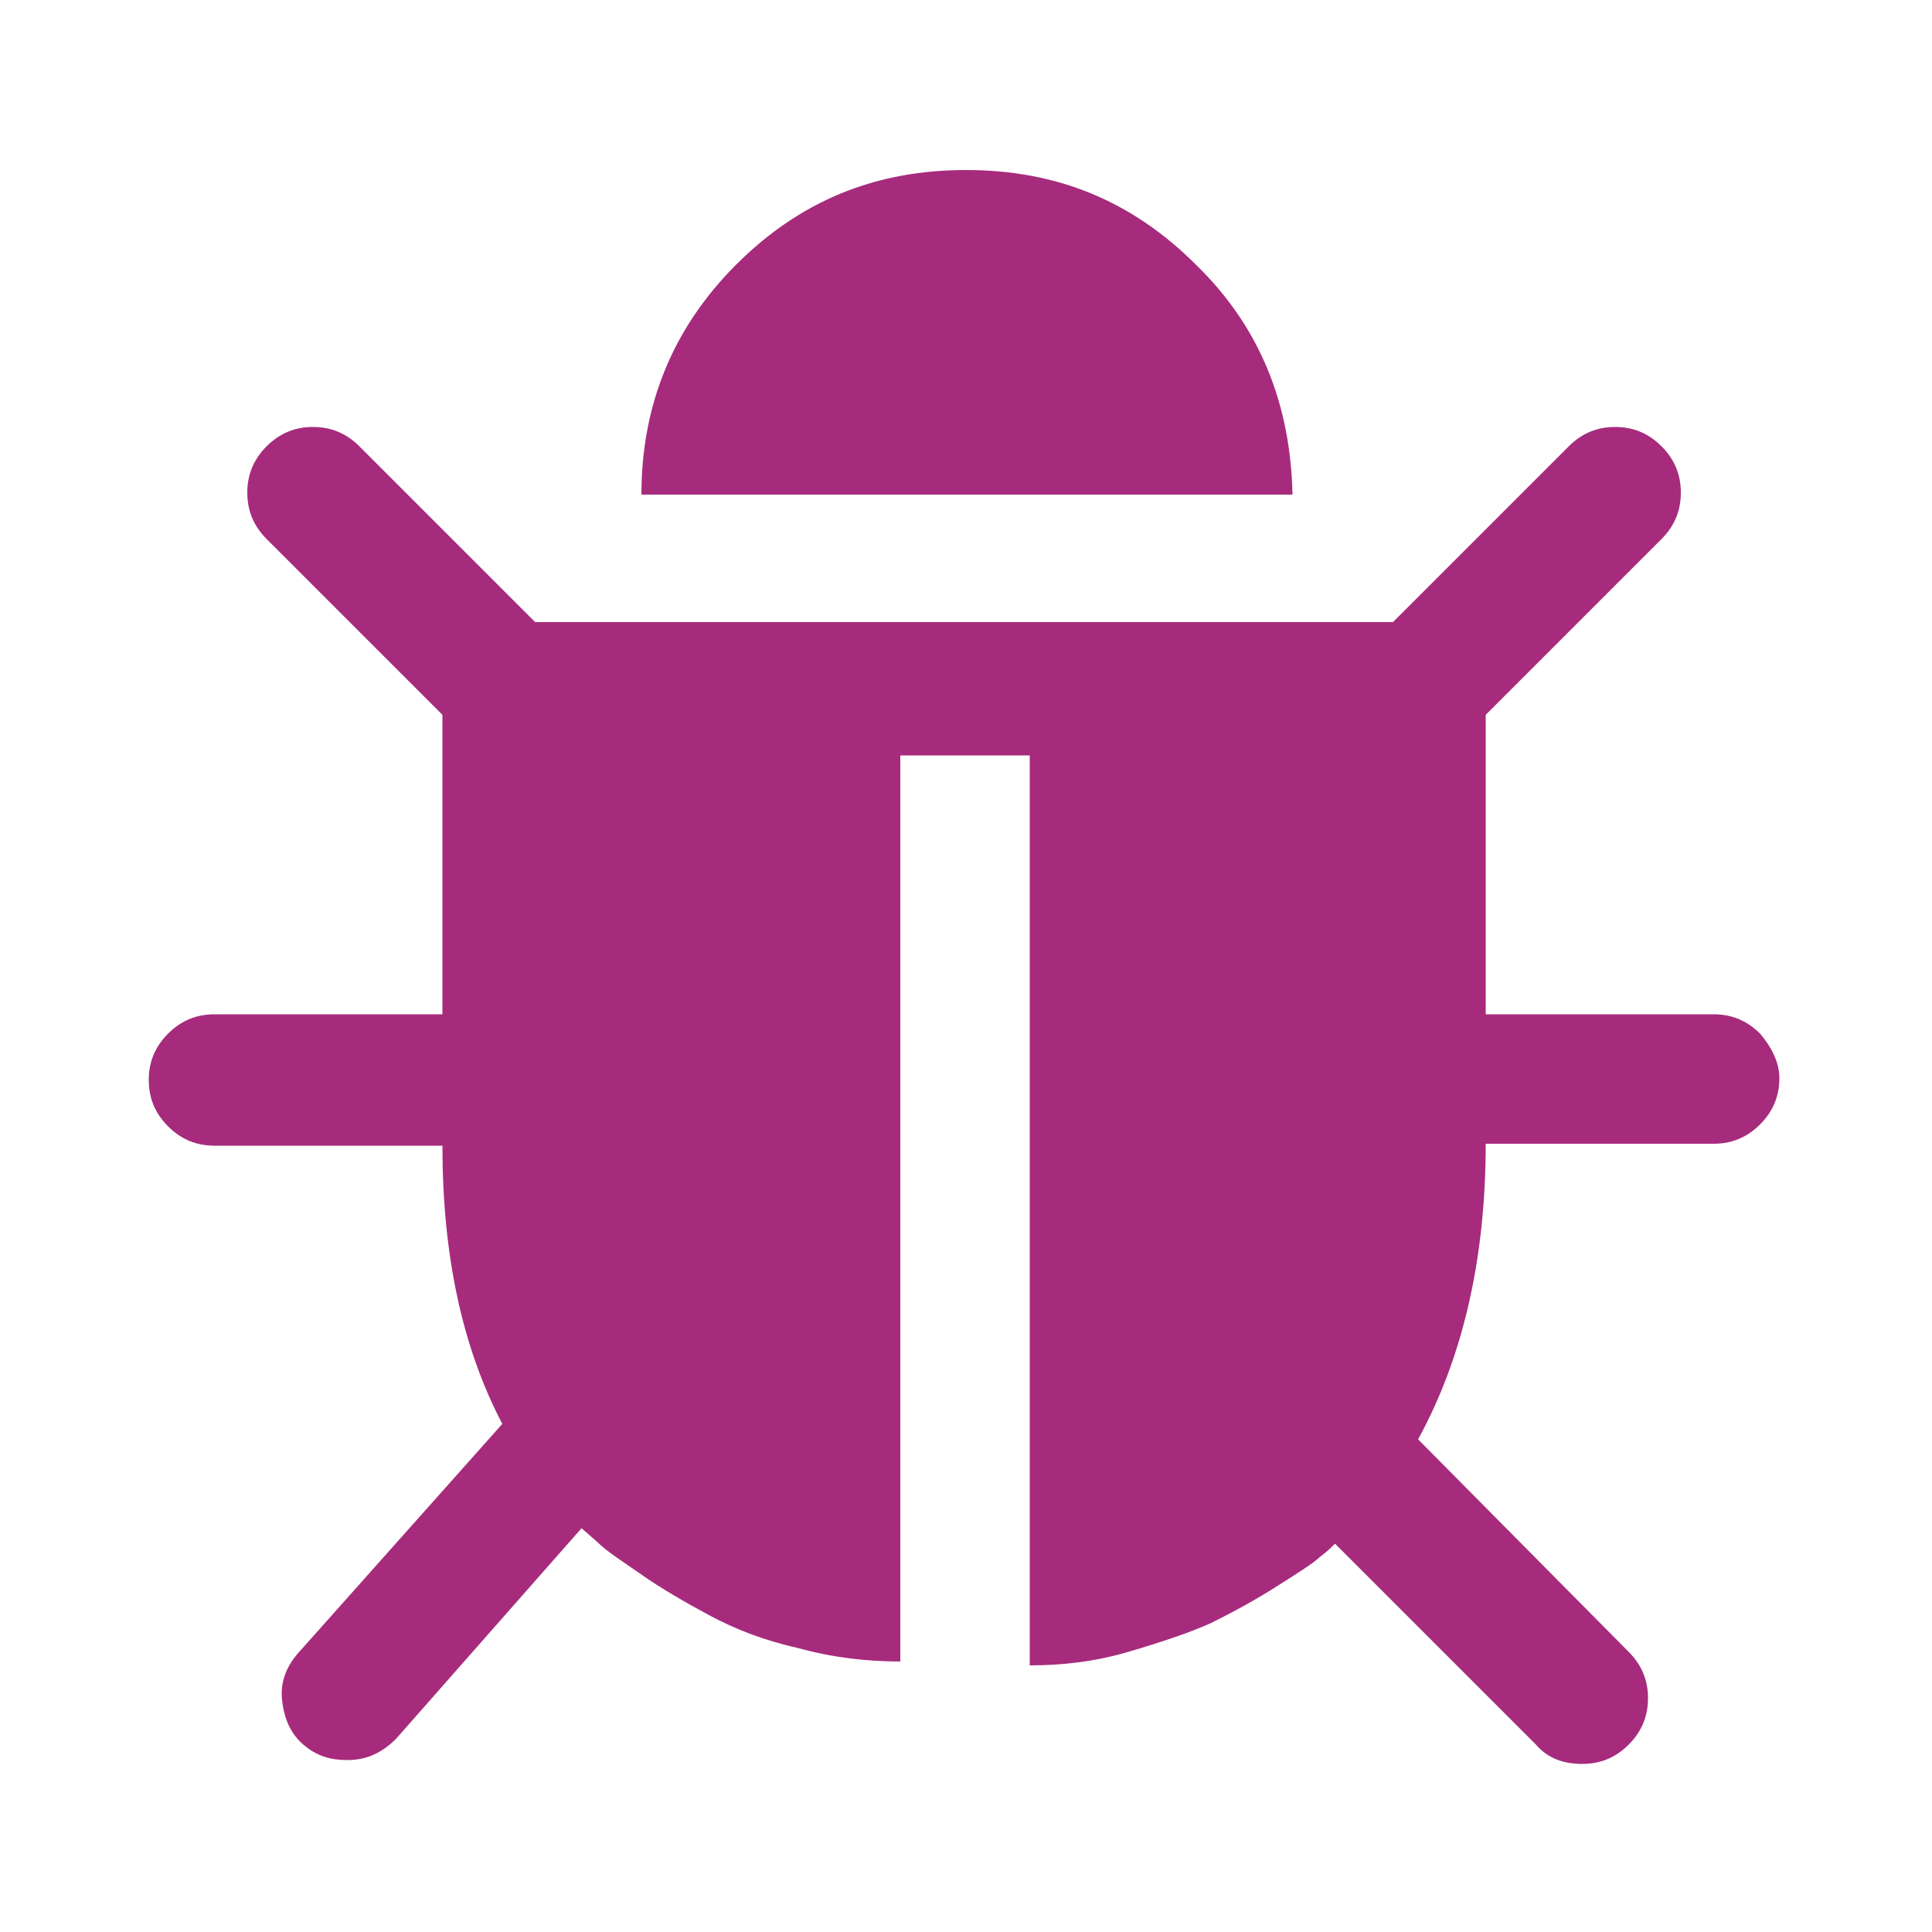 <?xml version="1.0" encoding="utf-8"?>
<!-- Generator: Adobe Illustrator 18.1.0, SVG Export Plug-In . SVG Version: 6.00 Build 0)  -->
<!DOCTYPE svg PUBLIC "-//W3C//DTD SVG 1.1//EN" "http://www.w3.org/Graphics/SVG/1.1/DTD/svg11.dtd">
<svg version="1.1" id="Capa_1" xmlns="http://www.w3.org/2000/svg" xmlns:xlink="http://www.w3.org/1999/xlink" x="0px" y="0px"
	 width="100px" height="100px" viewBox="-131 370.9 100 100" enable-background="new -131 370.9 100 100" xml:space="preserve">
<g>
	<path fill="#A62B7C" d="M-39.9,424.4c-0.7-0.7-1.5-1-2.4-1h-11.8v-15.5l9.1-9.1c0.7-0.7,1-1.5,1-2.4c0-0.9-0.3-1.7-1-2.4
		c-0.7-0.7-1.5-1-2.4-1c-0.9,0-1.7,0.3-2.4,1l-9.1,9.1h-44.4l-9.1-9.1c-0.7-0.7-1.5-1-2.4-1c-0.9,0-1.7,0.3-2.4,1
		c-0.7,0.7-1,1.5-1,2.4c0,0.9,0.3,1.7,1,2.4l9.1,9.1v15.5h-11.8c-0.9,0-1.7,0.3-2.4,1c-0.7,0.7-1,1.5-1,2.4c0,0.9,0.3,1.7,1,2.4
		c0.7,0.7,1.5,1,2.4,1h11.8c0,5.6,1,10.4,3.1,14.4l-10.6,11.9c-0.6,0.7-0.9,1.5-0.8,2.4c0.1,0.9,0.4,1.7,1.1,2.3
		c0.7,0.6,1.4,0.8,2.3,0.8c1,0,1.8-0.4,2.5-1.1l9.6-10.9l0.8,0.7c0.5,0.5,1.3,1,2.3,1.7s2.2,1.4,3.5,2.1c1.3,0.7,2.8,1.3,4.6,1.7
		c1.8,0.5,3.6,0.7,5.3,0.7V410h6.7v47.1c1.7,0,3.4-0.2,5.1-0.7c1.7-0.5,3.2-1,4.3-1.5c1.2-0.6,2.3-1.2,3.4-1.9
		c1.1-0.7,1.9-1.2,2.2-1.5c0.4-0.3,0.6-0.5,0.8-0.7l10.4,10.4c0.6,0.7,1.4,1,2.4,1c0.9,0,1.7-0.3,2.4-1c0.7-0.7,1-1.5,1-2.4
		s-0.3-1.7-1-2.4l-10.9-11c2.3-4.2,3.5-9.3,3.5-15.3h11.8c0.9,0,1.7-0.3,2.4-1c0.7-0.7,1-1.5,1-2.4
		C-38.9,425.9-39.3,425.1-39.9,424.4z"/>
	<path fill="#A62B7C" d="M-69.1,384.6c-3.3-3.3-7.2-4.9-11.9-4.9c-4.7,0-8.6,1.6-11.9,4.9c-3.3,3.3-4.9,7.3-4.9,11.9h33.7
		C-64.2,391.8-65.8,387.8-69.1,384.6z"/>
</g>
</svg>
